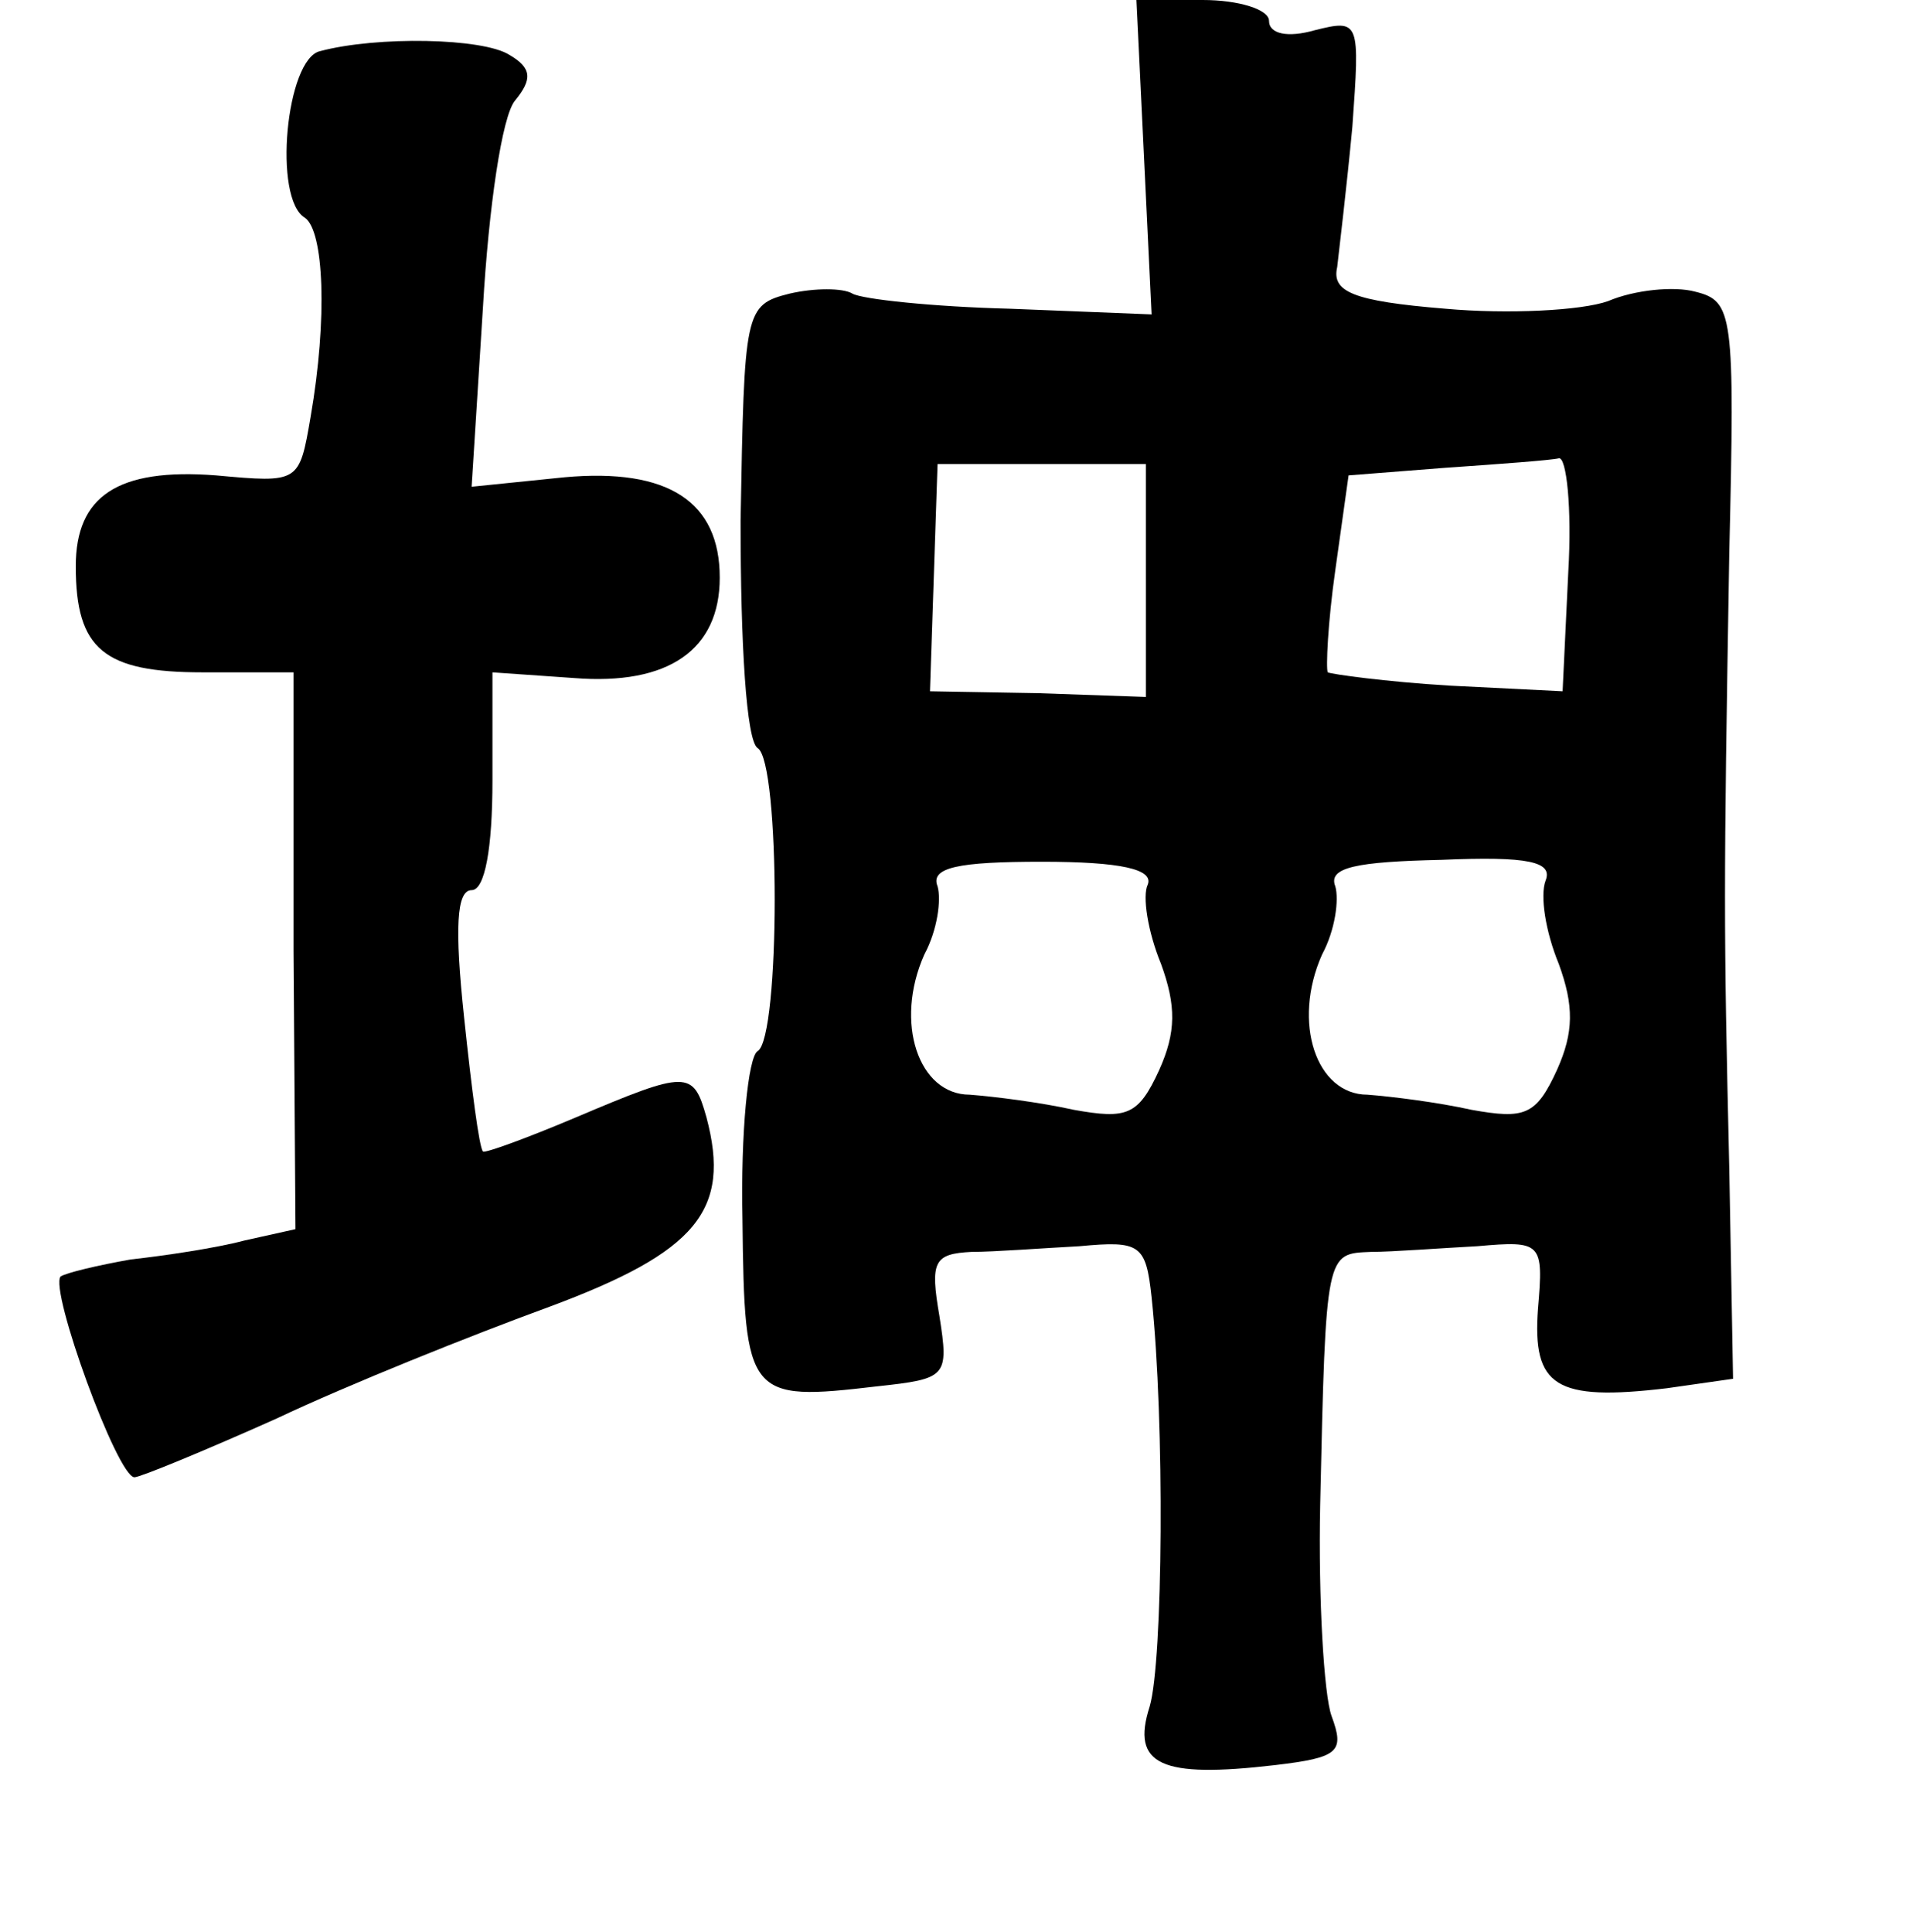 <?xml version="1.0" standalone="no"?>
<!DOCTYPE svg PUBLIC "-//W3C//DTD SVG 20010904//EN"
 "http://www.w3.org/TR/2001/REC-SVG-20010904/DTD/svg10.dtd">
<svg version="1.0" xmlns="http://www.w3.org/2000/svg"
 width="101pt" height="102pt" viewBox="0 0 101 102"
 preserveAspectRatio="xMidYMid meet">
<g transform="translate(0,102) scale(0.1,-0.1)"
fill="#000000" stroke="none">
<path d="M604 937 l4 -83 -75 3 c-40 1 -78 5 -83 8 -5 3 -20 3 -33 0 -24 -6
-24 -9 -26 -120 0 -65 3 -116 9 -120 12 -7 12 -153 0 -160 -5 -3 -9 -43 -8
-89 1 -94 3 -96 71 -88 37 4 38 5 33 37 -5 29 -3 33 17 34 12 0 38 2 57 3 32
3 35 1 38 -27 7 -66 6 -192 -1 -216 -10 -31 6 -38 66 -31 34 4 37 7 30 26 -4
11 -7 62 -6 111 3 135 3 133 27 134 11 0 37 2 56 3 34 3 35 2 32 -33 -3 -41 9
-49 68 -42 l35 5 -2 111 c-3 129 -3 146 0 325 3 127 2 133 -18 138 -11 3 -32
1 -46 -5 -14 -5 -53 -7 -86 -4 -49 4 -60 9 -57 22 1 9 5 42 8 74 4 56 4 57
-20 51 -14 -4 -24 -2 -24 5 0 6 -16 11 -35 11 l-35 0 4 -83z m1 -223 l0 -62
-57 2 -57 1 2 60 2 60 55 0 55 0 0 -61z m223 4 l-3 -63 -60 3 c-33 2 -62 6
-64 7 -1 2 0 26 4 54 l7 50 51 4 c29 2 56 4 60 5 4 1 7 -26 5 -60z m-222 -165
c-3 -6 0 -25 7 -42 8 -22 8 -36 -1 -56 -11 -24 -17 -26 -45 -21 -18 4 -42 7
-55 8 -27 0 -40 38 -24 74 7 13 9 29 7 36 -4 10 11 13 55 13 42 0 59 -4 56
-12z m210 2 c-3 -8 0 -27 7 -44 8 -22 8 -36 -1 -56 -11 -24 -17 -26 -45 -21
-18 4 -42 7 -55 8 -27 0 -40 38 -24 74 7 13 9 29 7 36 -4 10 11 13 56 14 46 2
59 -1 55 -11z"/>
<path d="M169 993 c-18 -4 -25 -78 -8 -88 10 -7 12 -53 3 -105 -6 -35 -6 -35
-50 -31 -52 4 -74 -11 -74 -48 0 -44 15 -56 67 -56 l48 0 0 -147 1 -147 -27
-6 c-15 -4 -42 -8 -60 -10 -17 -3 -34 -7 -37 -9 -6 -7 30 -106 39 -106 3 0 37
14 75 31 38 18 103 44 144 59 78 29 96 51 83 100 -7 25 -10 25 -69 0 -26 -11
-48 -19 -49 -18 -2 2 -6 33 -10 71 -5 47 -4 67 4 67 7 0 11 22 11 58 l0 57 43
-3 c50 -4 77 15 77 53 0 40 -27 58 -82 53 l-49 -5 6 95 c3 52 10 101 17 109 9
11 9 17 -3 24 -14 9 -70 10 -100 2z"/>
</g>
</svg>
